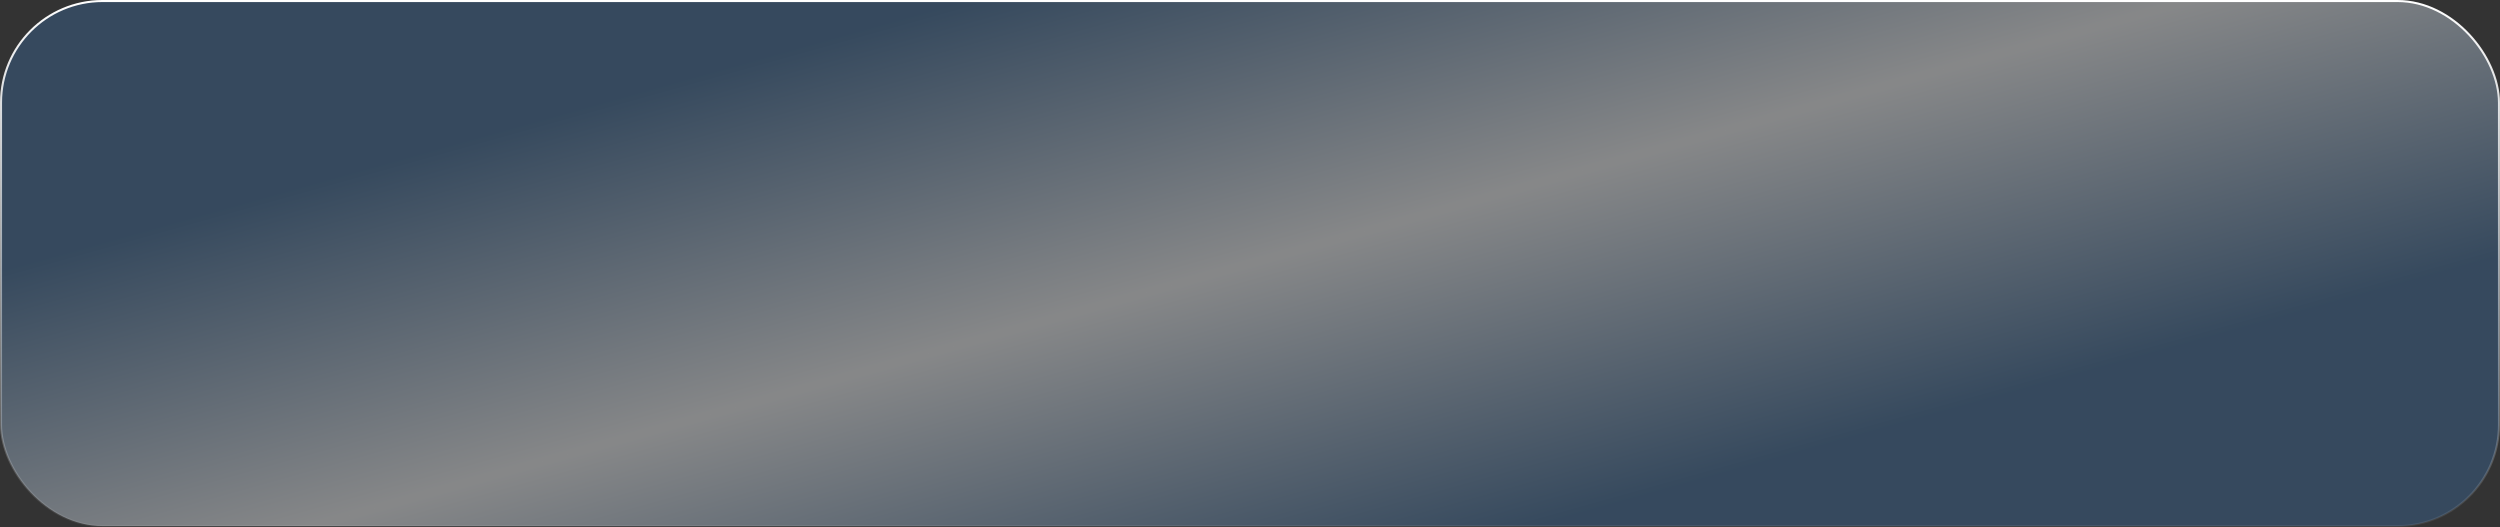 <svg width="1219" height="257" viewBox="0 0 1219 257" fill="none" xmlns="http://www.w3.org/2000/svg">
<rect x="0" y="0" width="1219" height="257" fill="#333333" stroke="none"/>
<rect x="0.5" y="0.5" width="1218" height="256" rx="49.5" fill="url(#paint0_linear_2311_655)" fill-opacity="0.5"/>
<rect x="0.5" y="0.5" width="1218" height="256" rx="49.5" stroke="white" stroke-opacity="0.07"/>
<rect x="0.5" y="0.5" width="1218" height="256" rx="49.5" stroke="url(#paint1_linear_2311_655)" style="mix-blend-mode:overlay"/>
<defs>
<linearGradient id="paint0_linear_2311_655" x1="469.466" y1="2.36798e-05" x2="556.486" y2="311.013" gradientUnits="userSpaceOnUse">
<stop stop-color="#396089"/>
<stop offset="0.5" stop-color="#DBDDDF"/>
<stop offset="1" stop-color="#396089"/>
</linearGradient>
<linearGradient id="paint1_linear_2311_655" x1="609.5" y1="0" x2="609.5" y2="257" gradientUnits="userSpaceOnUse">
<stop stop-color="white"/>
<stop offset="1" stop-color="white" stop-opacity="0"/>
</linearGradient>
</defs>
</svg>
